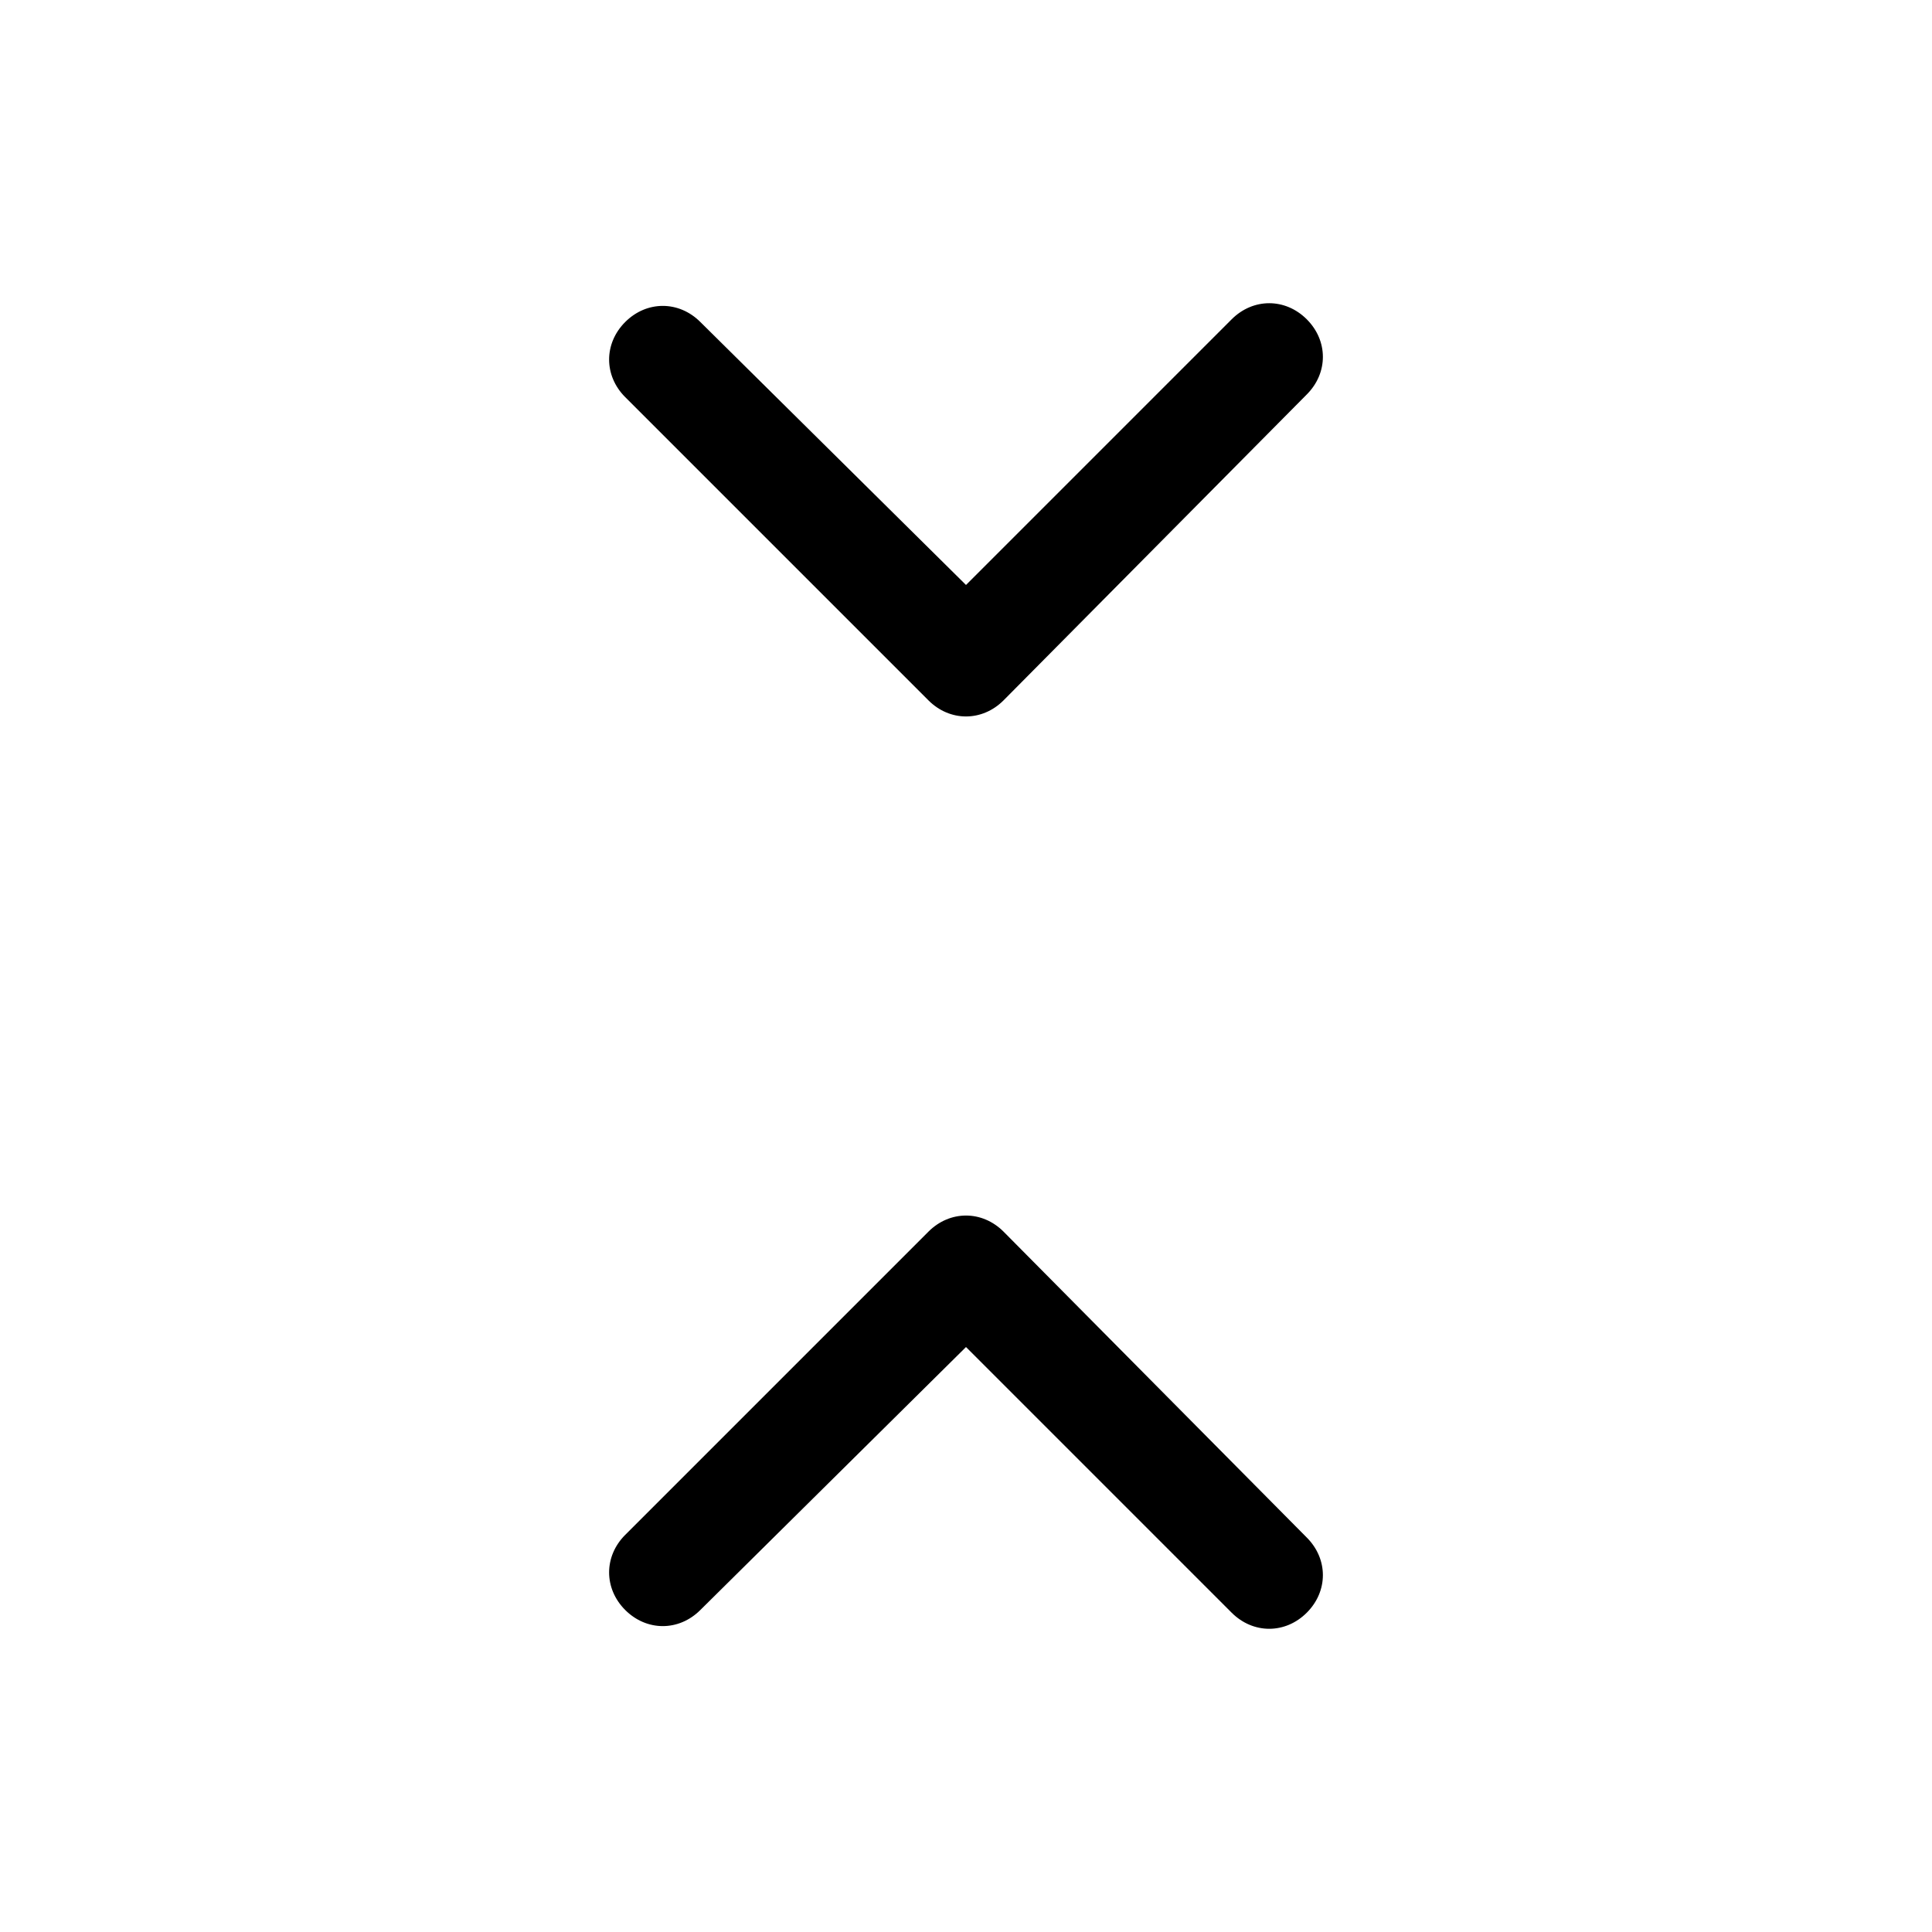 <?xml version="1.0" encoding="utf-8"?>
<!-- Generator: Adobe Illustrator 24.0.0, SVG Export Plug-In . SVG Version: 6.00 Build 0)  -->
<svg version="1.1" id="Layer_1" xmlns="http://www.w3.org/2000/svg" xmlns:xlink="http://www.w3.org/1999/xlink" x="0px" y="0px"
	 viewBox="0 0 72 72" style="enable-background:new 0 0 72 72;" xml:space="preserve">
<style type="text/css">
	.st0{fill:none;}
</style>
<title>code</title>
<rect class="st0" width="72" height="72"/>
<g>
	<path d="M36,21.8l9.9-9.9c0.8-0.8,2-0.8,2.8,0l0,0c0.8,0.8,0.8,2,0,2.8L37.4,26.1c-0.8,0.8-2,0.8-2.8,0L23.3,14.8
		c-0.8-0.8-0.8-2,0-2.8l0,0c0.8-0.8,2-0.8,2.8,0L36,21.8z"/>
	<path d="M36,50.2l9.9,9.9c0.8,0.8,2,0.8,2.8,0h0c0.8-0.8,0.8-2,0-2.8L37.4,45.9c-0.8-0.8-2-0.8-2.8,0L23.3,57.2
		c-0.8,0.8-0.8,2,0,2.8h0c0.8,0.8,2,0.8,2.8,0L36,50.2z"/>
</g>
</svg>
